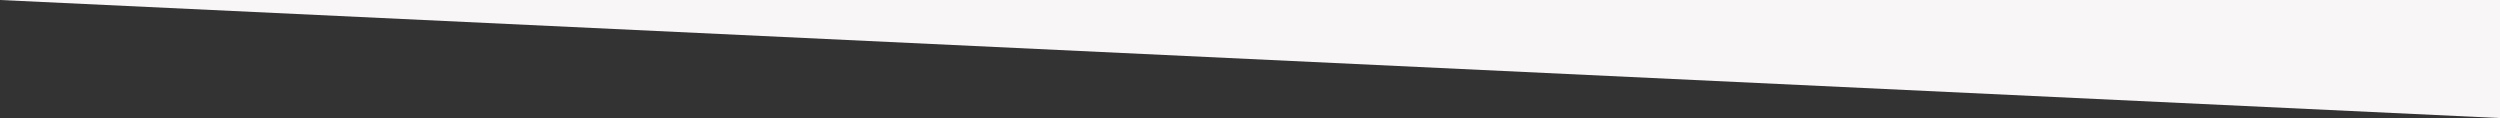 <svg width="1440" height="68" viewBox="0 0 1440 68" fill="none" xmlns="http://www.w3.org/2000/svg">
<rect x="0" y="0" width="1440" height="68" fill="#333333" stroke="none"/>
<g clip-path="url(#clip0_4485_67294)">
<path d="M1440 0L0 -0L1440 68L1440 0Z" fill="#F9F6F8"/>
</g>
<defs>
<clipPath id="clip0_4485_67294">
<rect width="1440" height="68" fill="white" transform="matrix(-1 -8.74228e-08 -8.74228e-08 1 1440 0)"/>
</clipPath>
</defs>
</svg>
